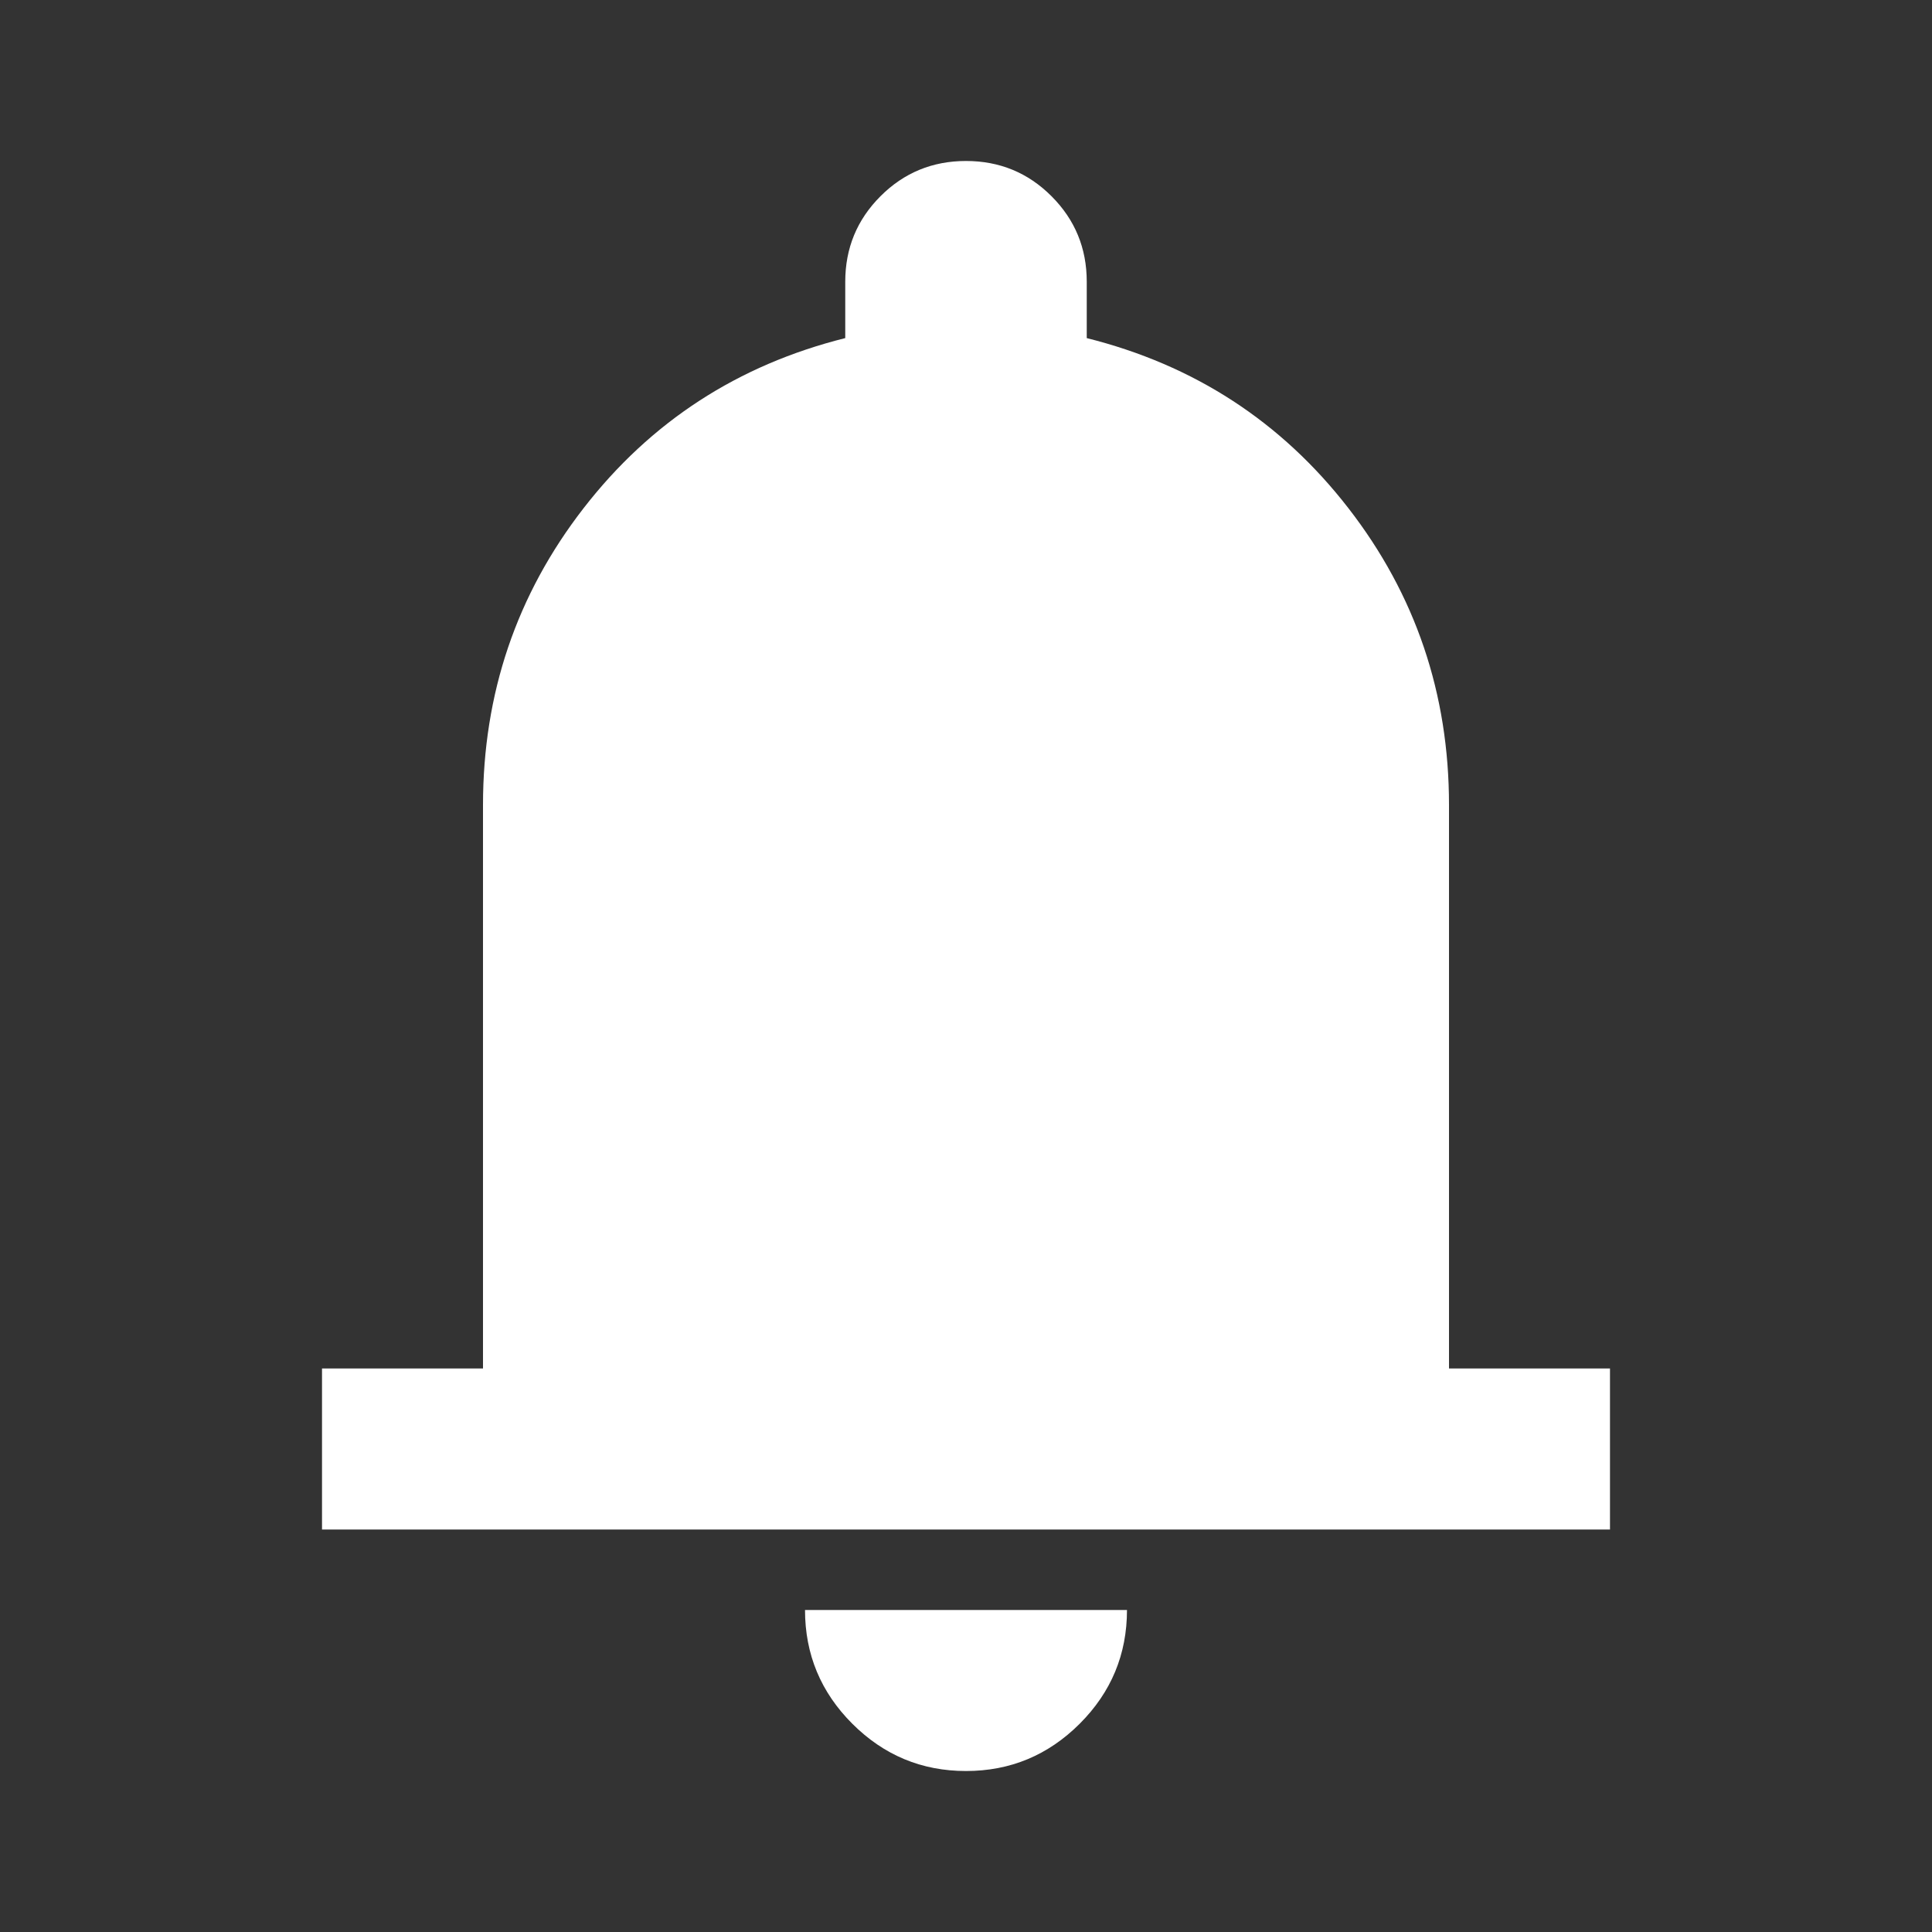 <svg width="32" height="32" viewBox="0 0 40 40" fill="none" xmlns="http://www.w3.org/2000/svg">
  <rect x="0" y="0" width="40" height="40" fill="#333333" stroke="none"/>
  <mask id="mask0_4_96" maskUnits="userSpaceOnUse" x="0" y="0" width="40" height="40">
    <rect width="40" height="40" fill="#FFF" />
  </mask>
  <g mask="url(#mask0_4_96)">
    <path d="M6.667 31.667V28.333H10V16.667C10 14.361 10.694 12.312 12.083 10.521C13.472 8.729 15.278 7.556 17.5 7V5.833C17.5 5.139 17.743 4.549 18.229 4.063C18.715 3.576 19.306 3.333 20 3.333C20.695 3.333 21.285 3.576 21.771 4.063C22.257 4.549 22.5 5.139 22.5 5.833V7C24.722 7.556 26.528 8.729 27.917 10.521C29.306 12.312 30 14.361 30 16.667V28.333H33.333V31.667H6.667ZM20 36.667C19.083 36.667 18.299 36.34 17.646 35.688C16.993 35.035 16.667 34.25 16.667 33.333H23.333C23.333 34.25 23.007 35.035 22.354 35.688C21.701 36.34 20.917 36.667 20 36.667Z" fill="white" />
  </g>
</svg>